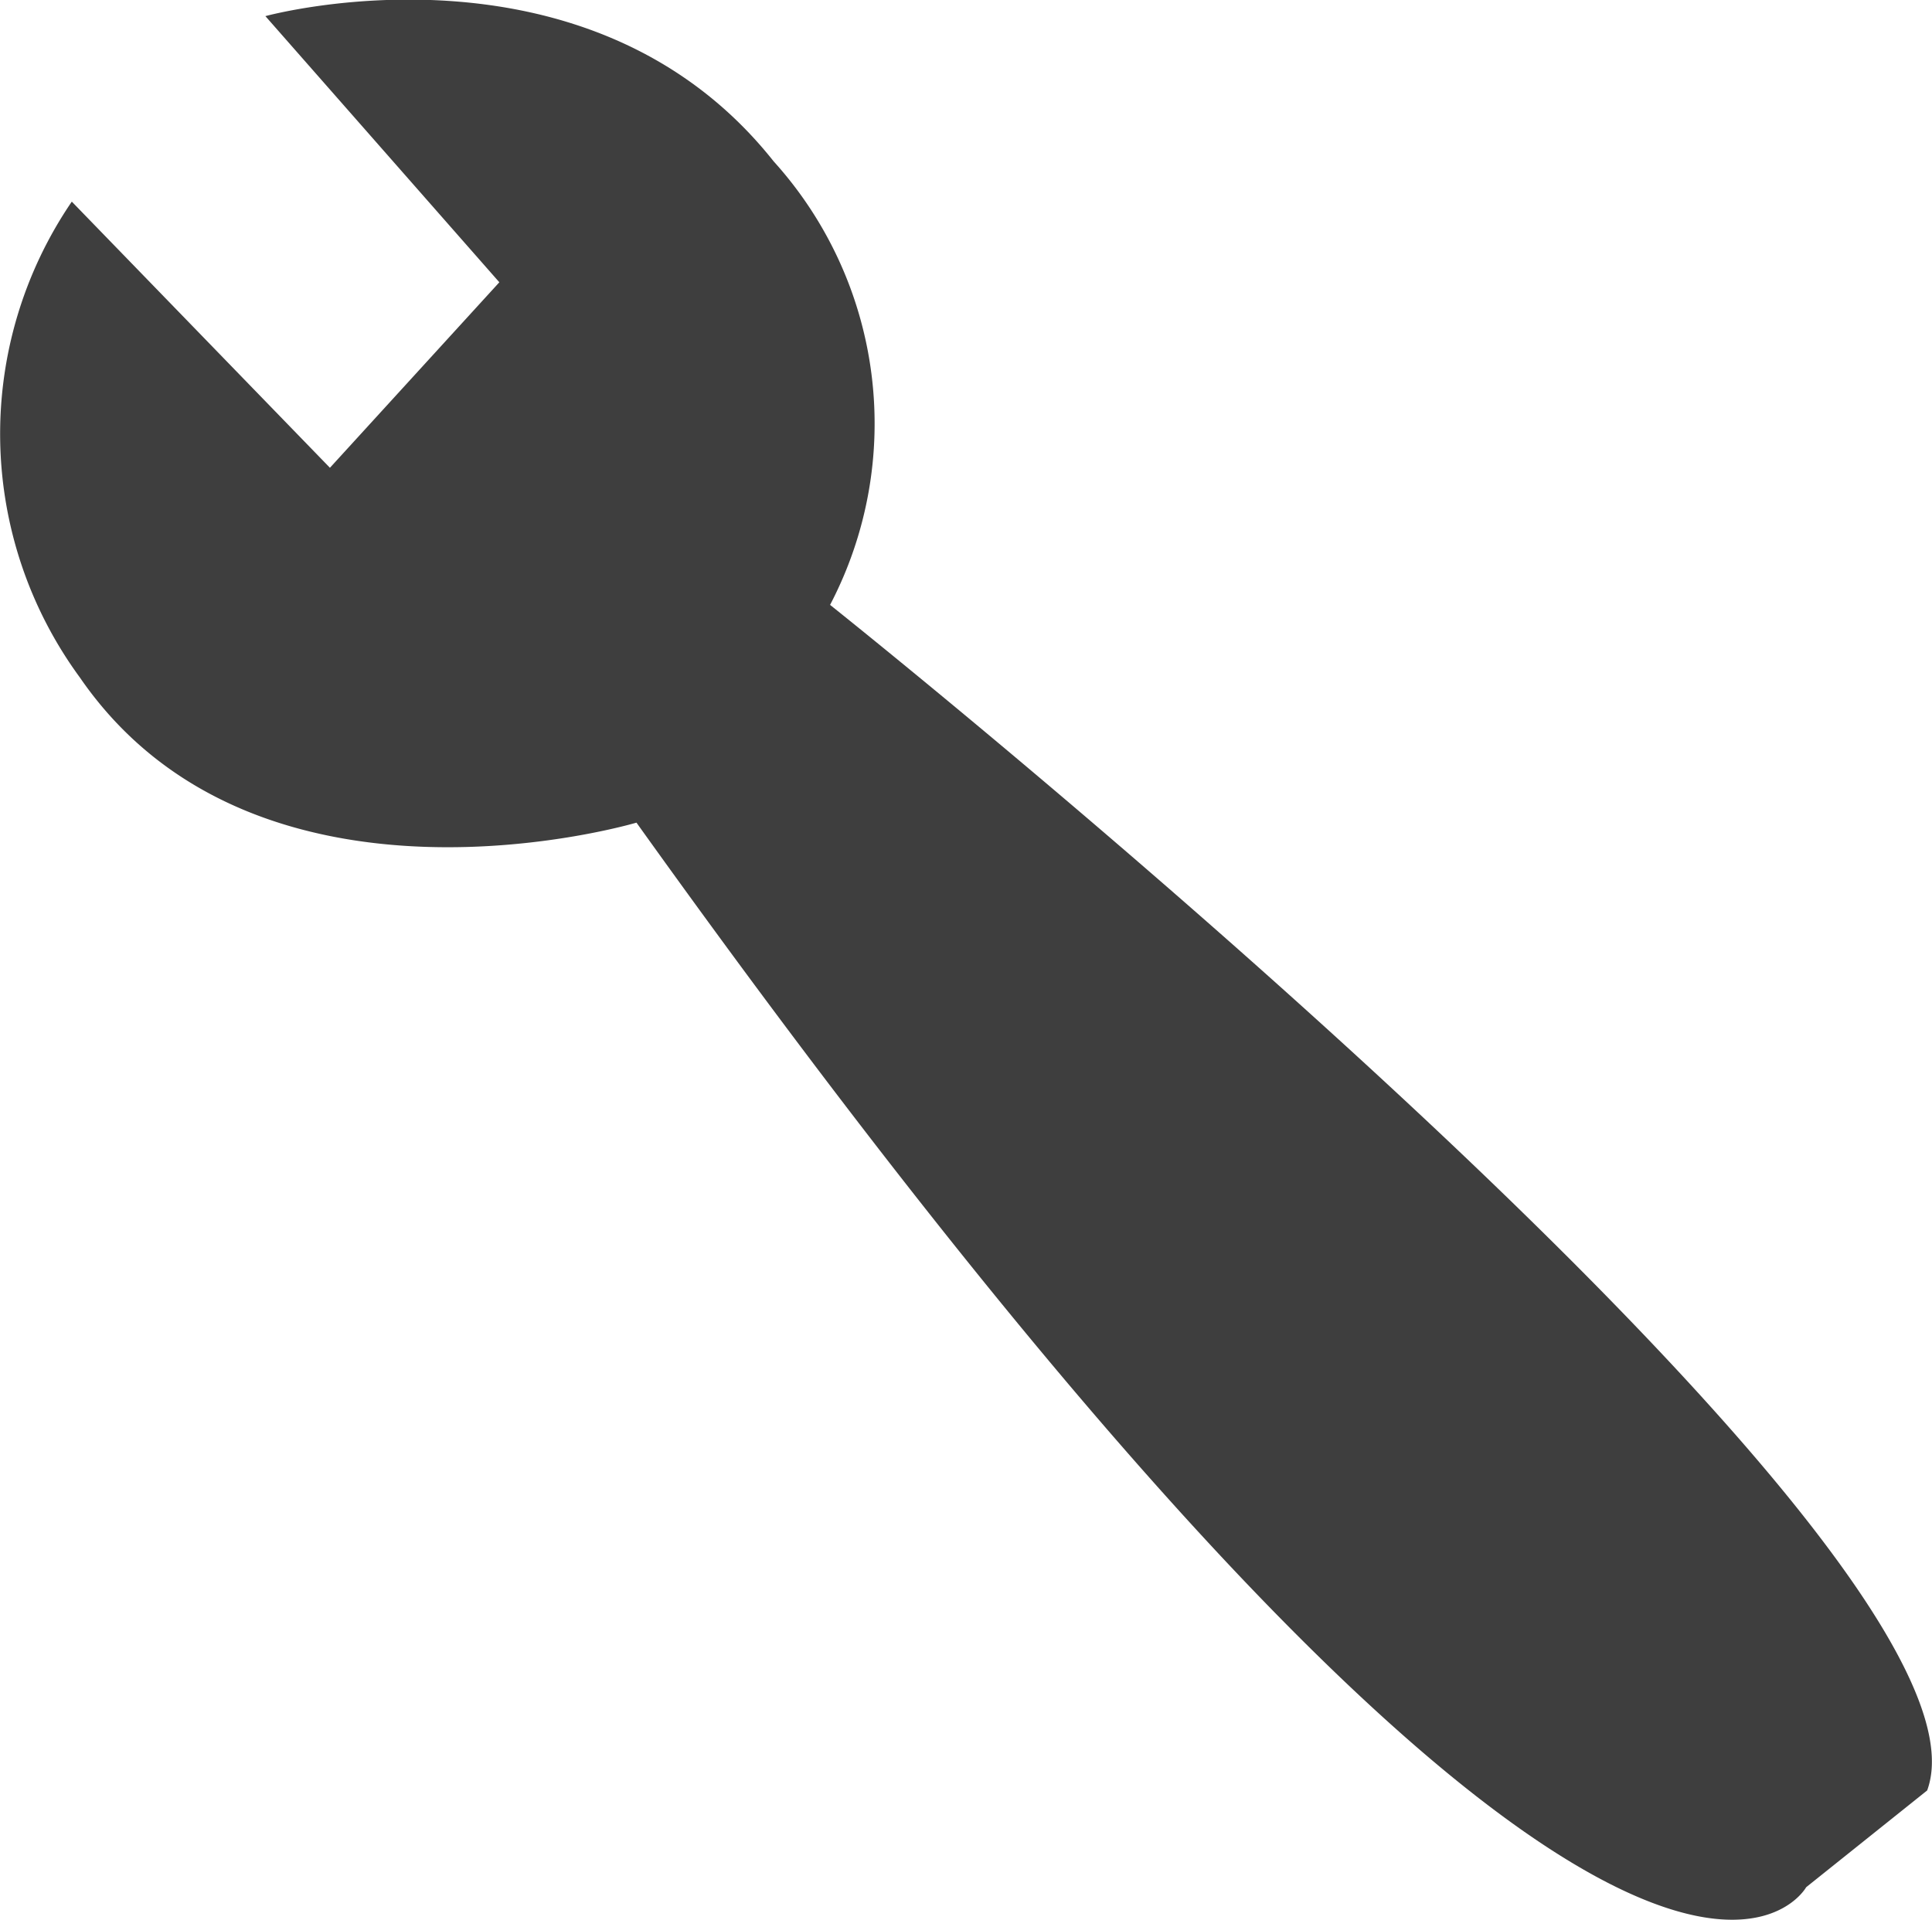 <svg id="Capa_1" data-name="Capa 1" xmlns="http://www.w3.org/2000/svg" width="23.95" height="23.81" viewBox="0 0 23.95 23.81"><defs><style>.cls-1{fill:#3e3e3e;}</style></defs><title>ico-admin-hover</title><g id="Page-1"><path id="Shape" class="cls-1" d="M.9,2.5,4.1,5.8,6.2,3.5,3.3.2S7.3-.9,9.6,2a4.85,4.85,0,0,1,.7,5.5S25,19.2,23.9,22.2l-1.5,1.2s-2.2,4-14.5-13.2c0,0-4.7,1.4-6.9-1.8A5.11,5.11,0,0,1,.9,2.5Z" transform="translate(-0.01 0)"/></g></svg>